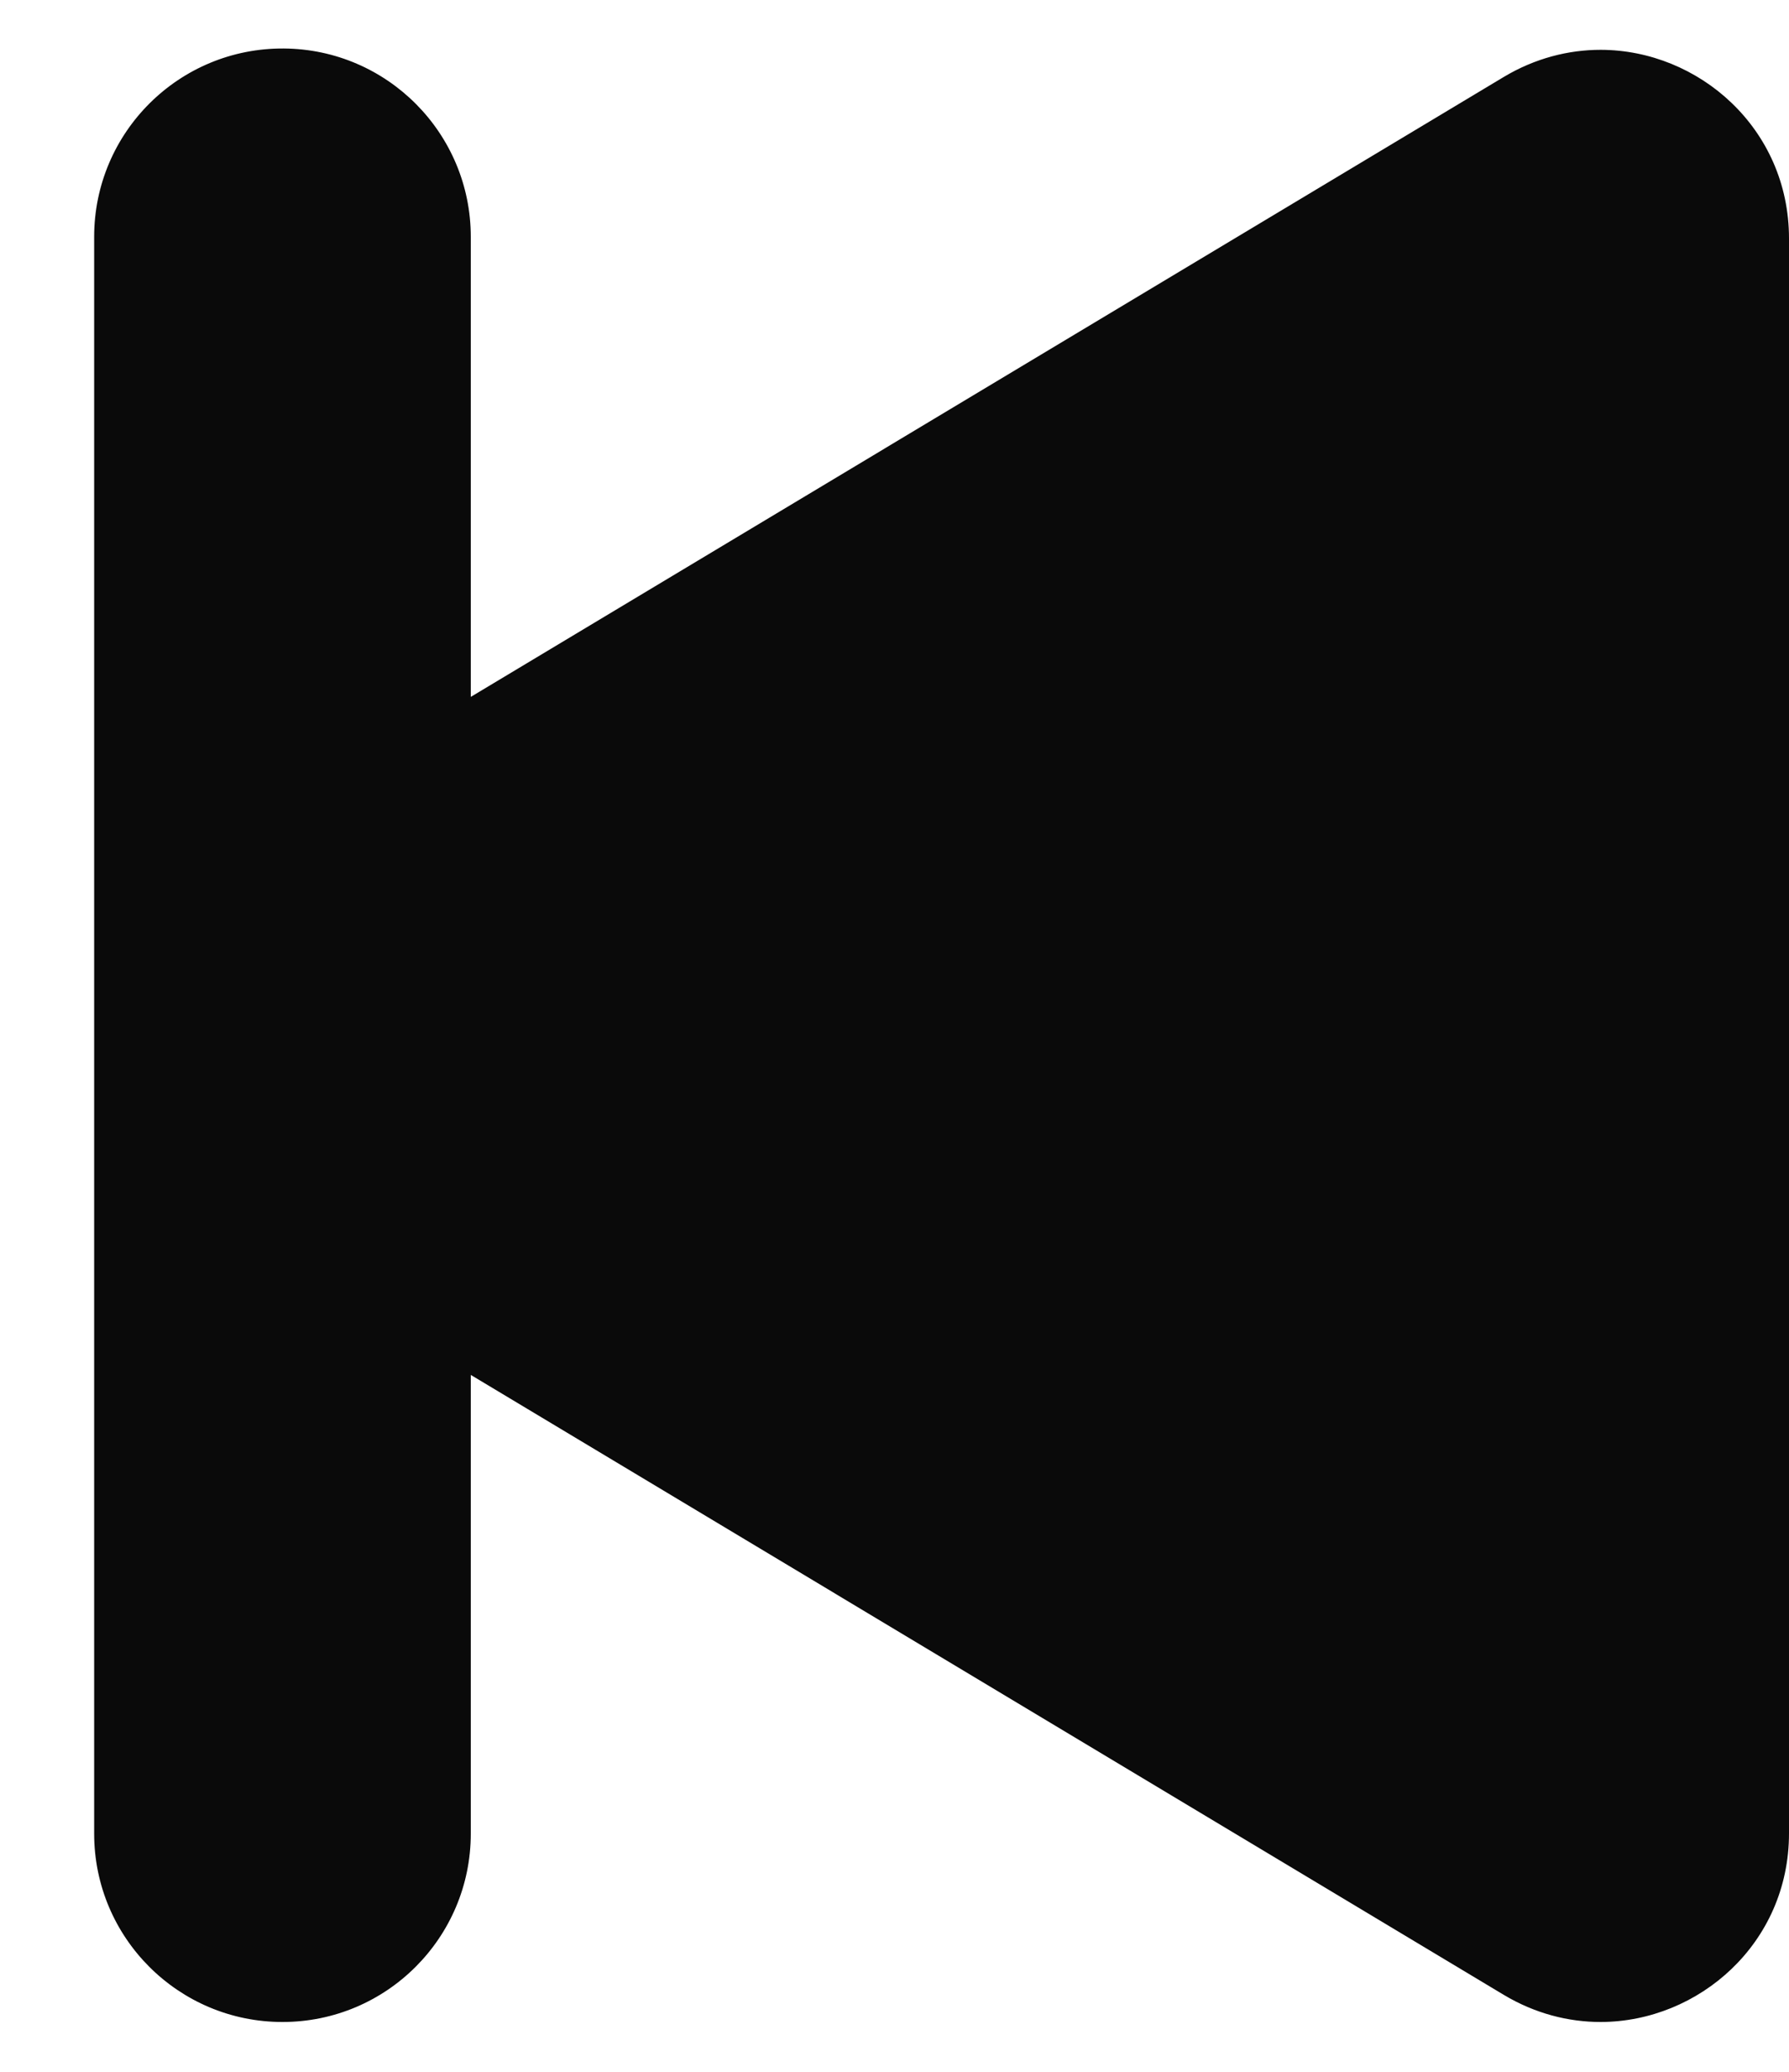 <svg width="19" height="22" viewBox="0 0 19 22" fill="none" xmlns="http://www.w3.org/2000/svg">
<path d="M19 19.468V2.532C19 1.364 18.042 0.531 17 0.529C16.656 0.529 16.302 0.619 15.971 0.817L5 7.4V2.515C5 1.416 4.113 0.523 3.015 0.515C1.904 0.507 1 1.404 1 2.515V19.471C1 20.575 1.895 21.471 3 21.471C4.105 21.471 5 20.575 5 19.471V14.6L15.971 21.183C16.302 21.381 16.656 21.471 17 21.471C18.042 21.469 19 20.636 19 19.468Z" fill="#0A0A0A"/>
</svg>
